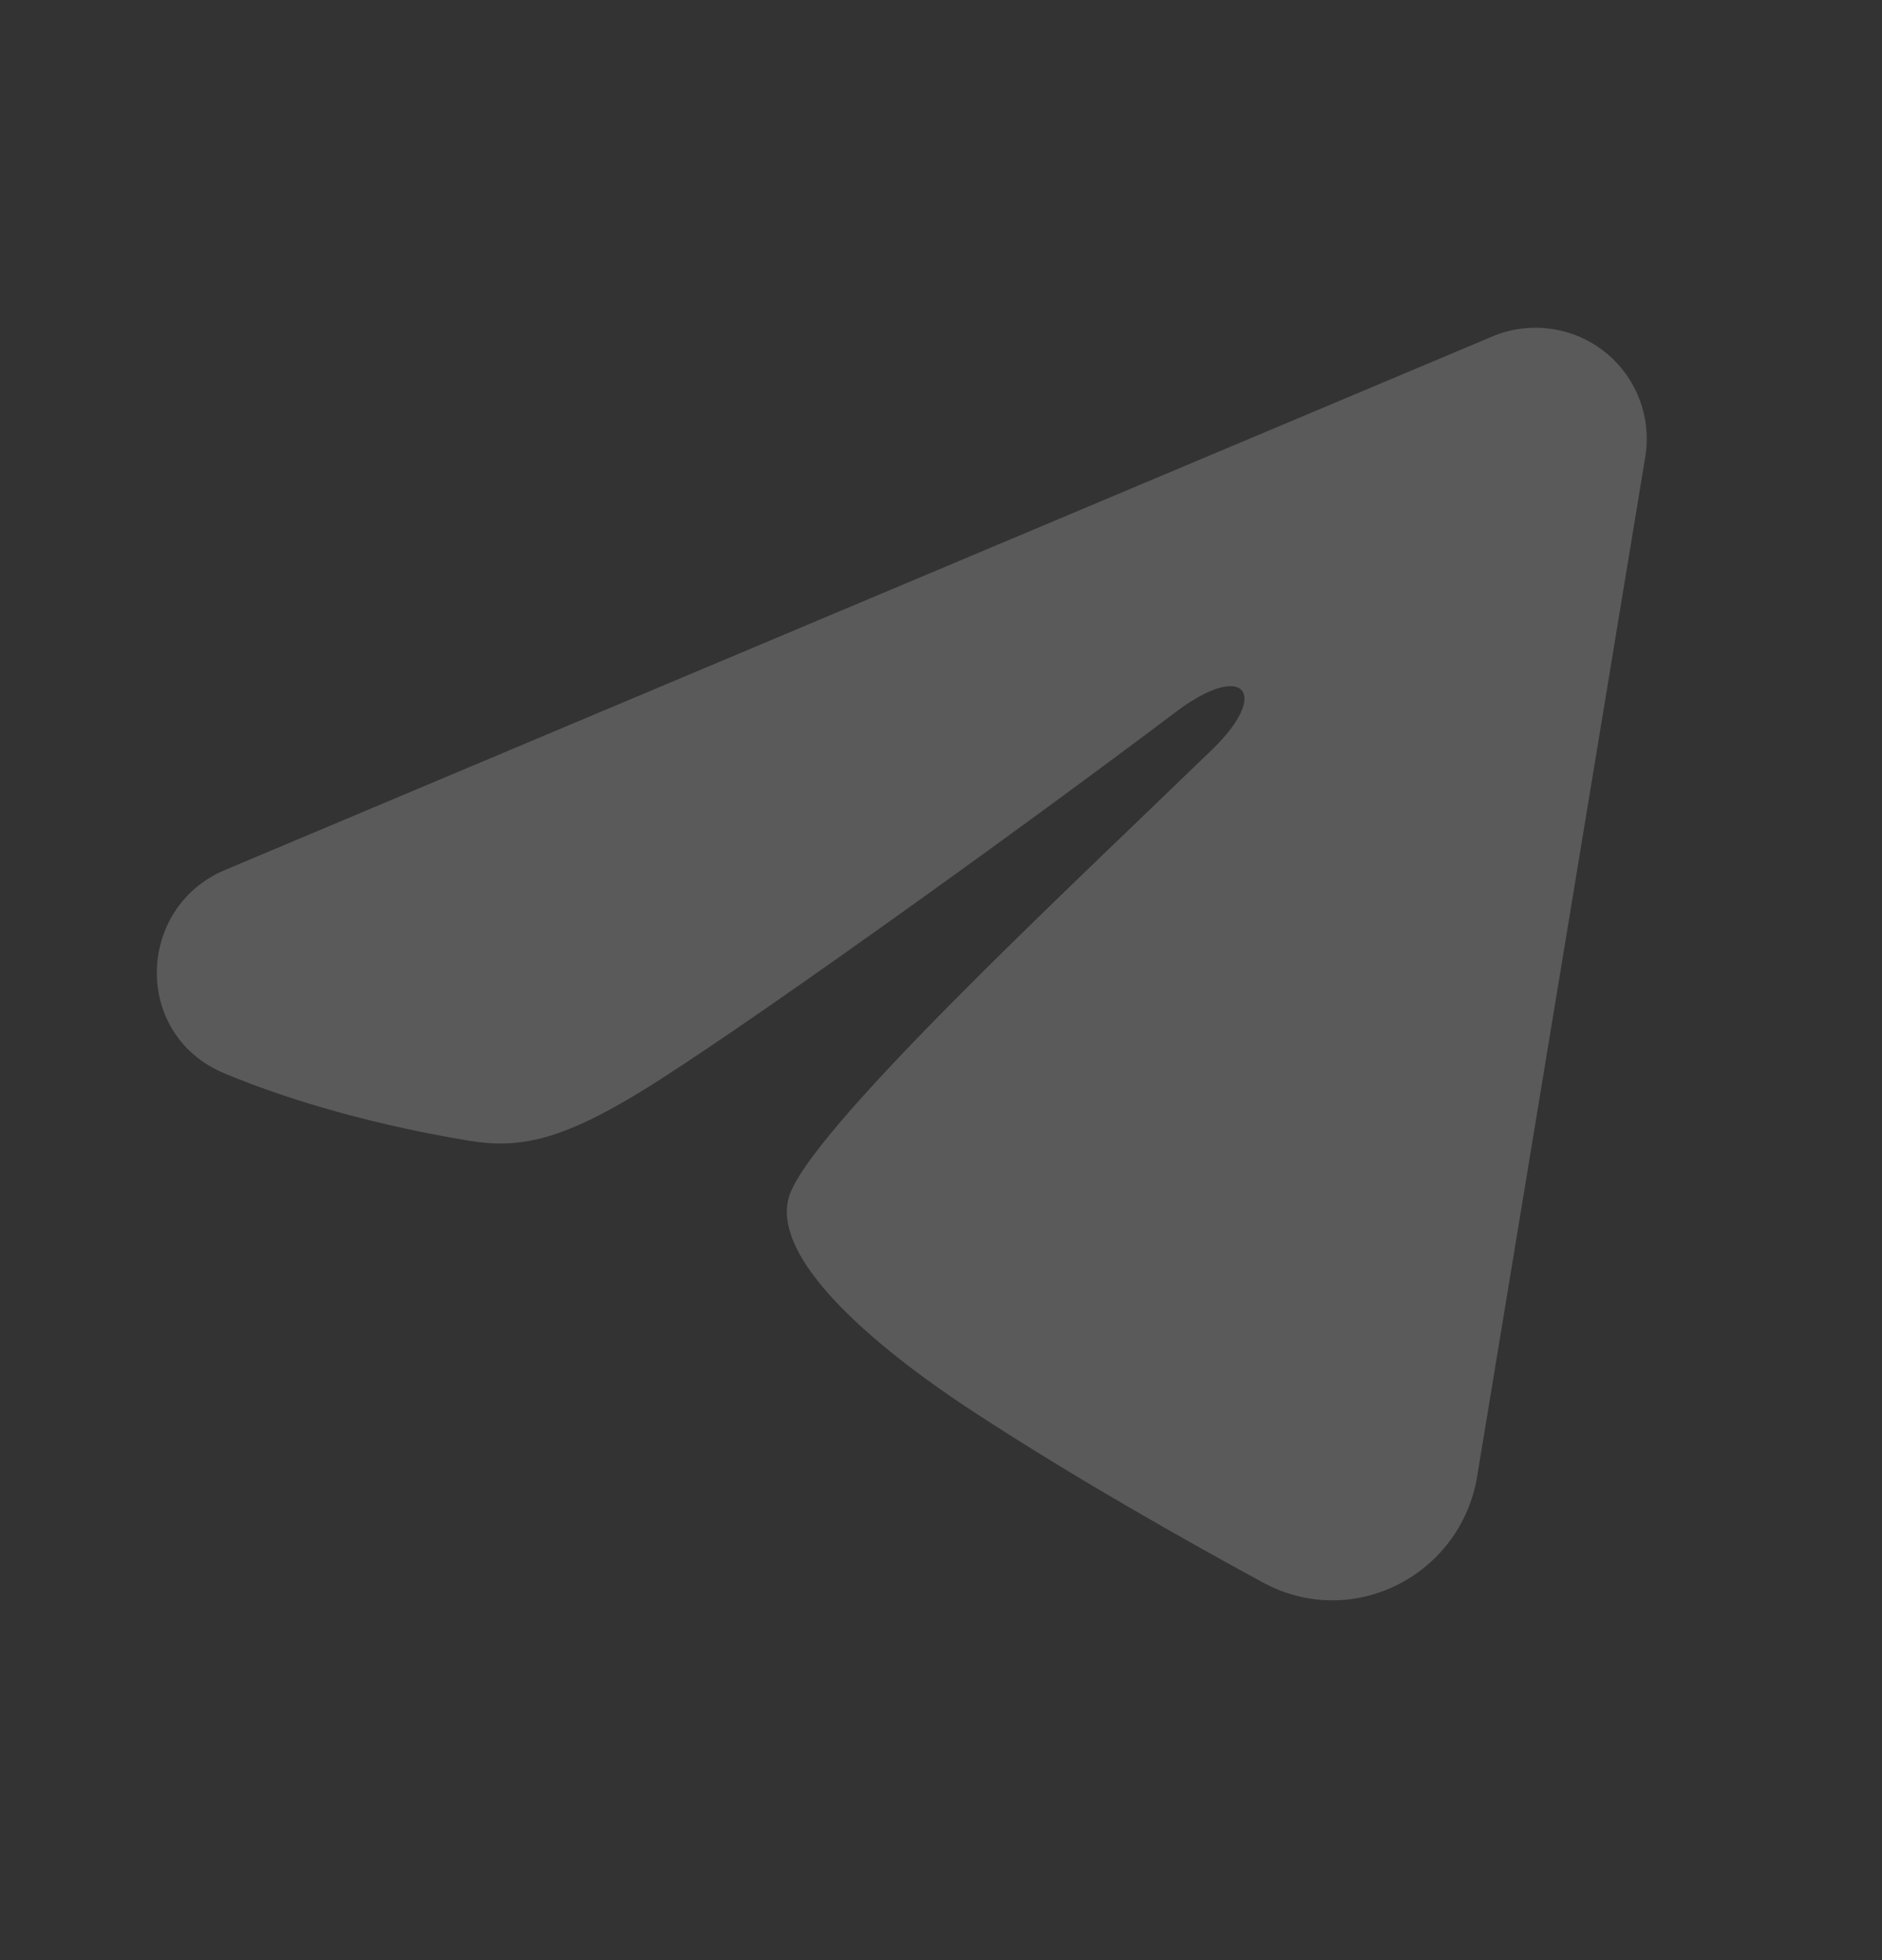 <svg width="24" height="25" viewBox="0 0 24 25" fill="none" xmlns="http://www.w3.org/2000/svg">
<rect x="0" y="0" width="24" height="25" fill="#333333" stroke="none"/>
<path fill-rule="evenodd" clip-rule="evenodd" d="M19.032 4.291C19.265 4.192 19.521 4.159 19.772 4.193C20.024 4.227 20.261 4.327 20.46 4.484C20.659 4.641 20.812 4.849 20.904 5.085C20.996 5.321 21.022 5.578 20.981 5.828L18.837 18.833C18.629 20.087 17.253 20.807 16.102 20.182C15.14 19.659 13.711 18.854 12.425 18.013C11.782 17.593 9.813 16.245 10.055 15.287C10.263 14.467 13.572 11.387 15.462 9.556C16.204 8.837 15.866 8.422 14.99 9.084C12.813 10.726 9.32 13.225 8.164 13.928C7.145 14.549 6.614 14.654 5.979 14.549C4.82 14.356 3.745 14.057 2.868 13.693C1.682 13.201 1.74 11.572 2.867 11.097L19.032 4.291Z" fill="#F9F8F7" fill-opacity="0.2"/>
</svg>
